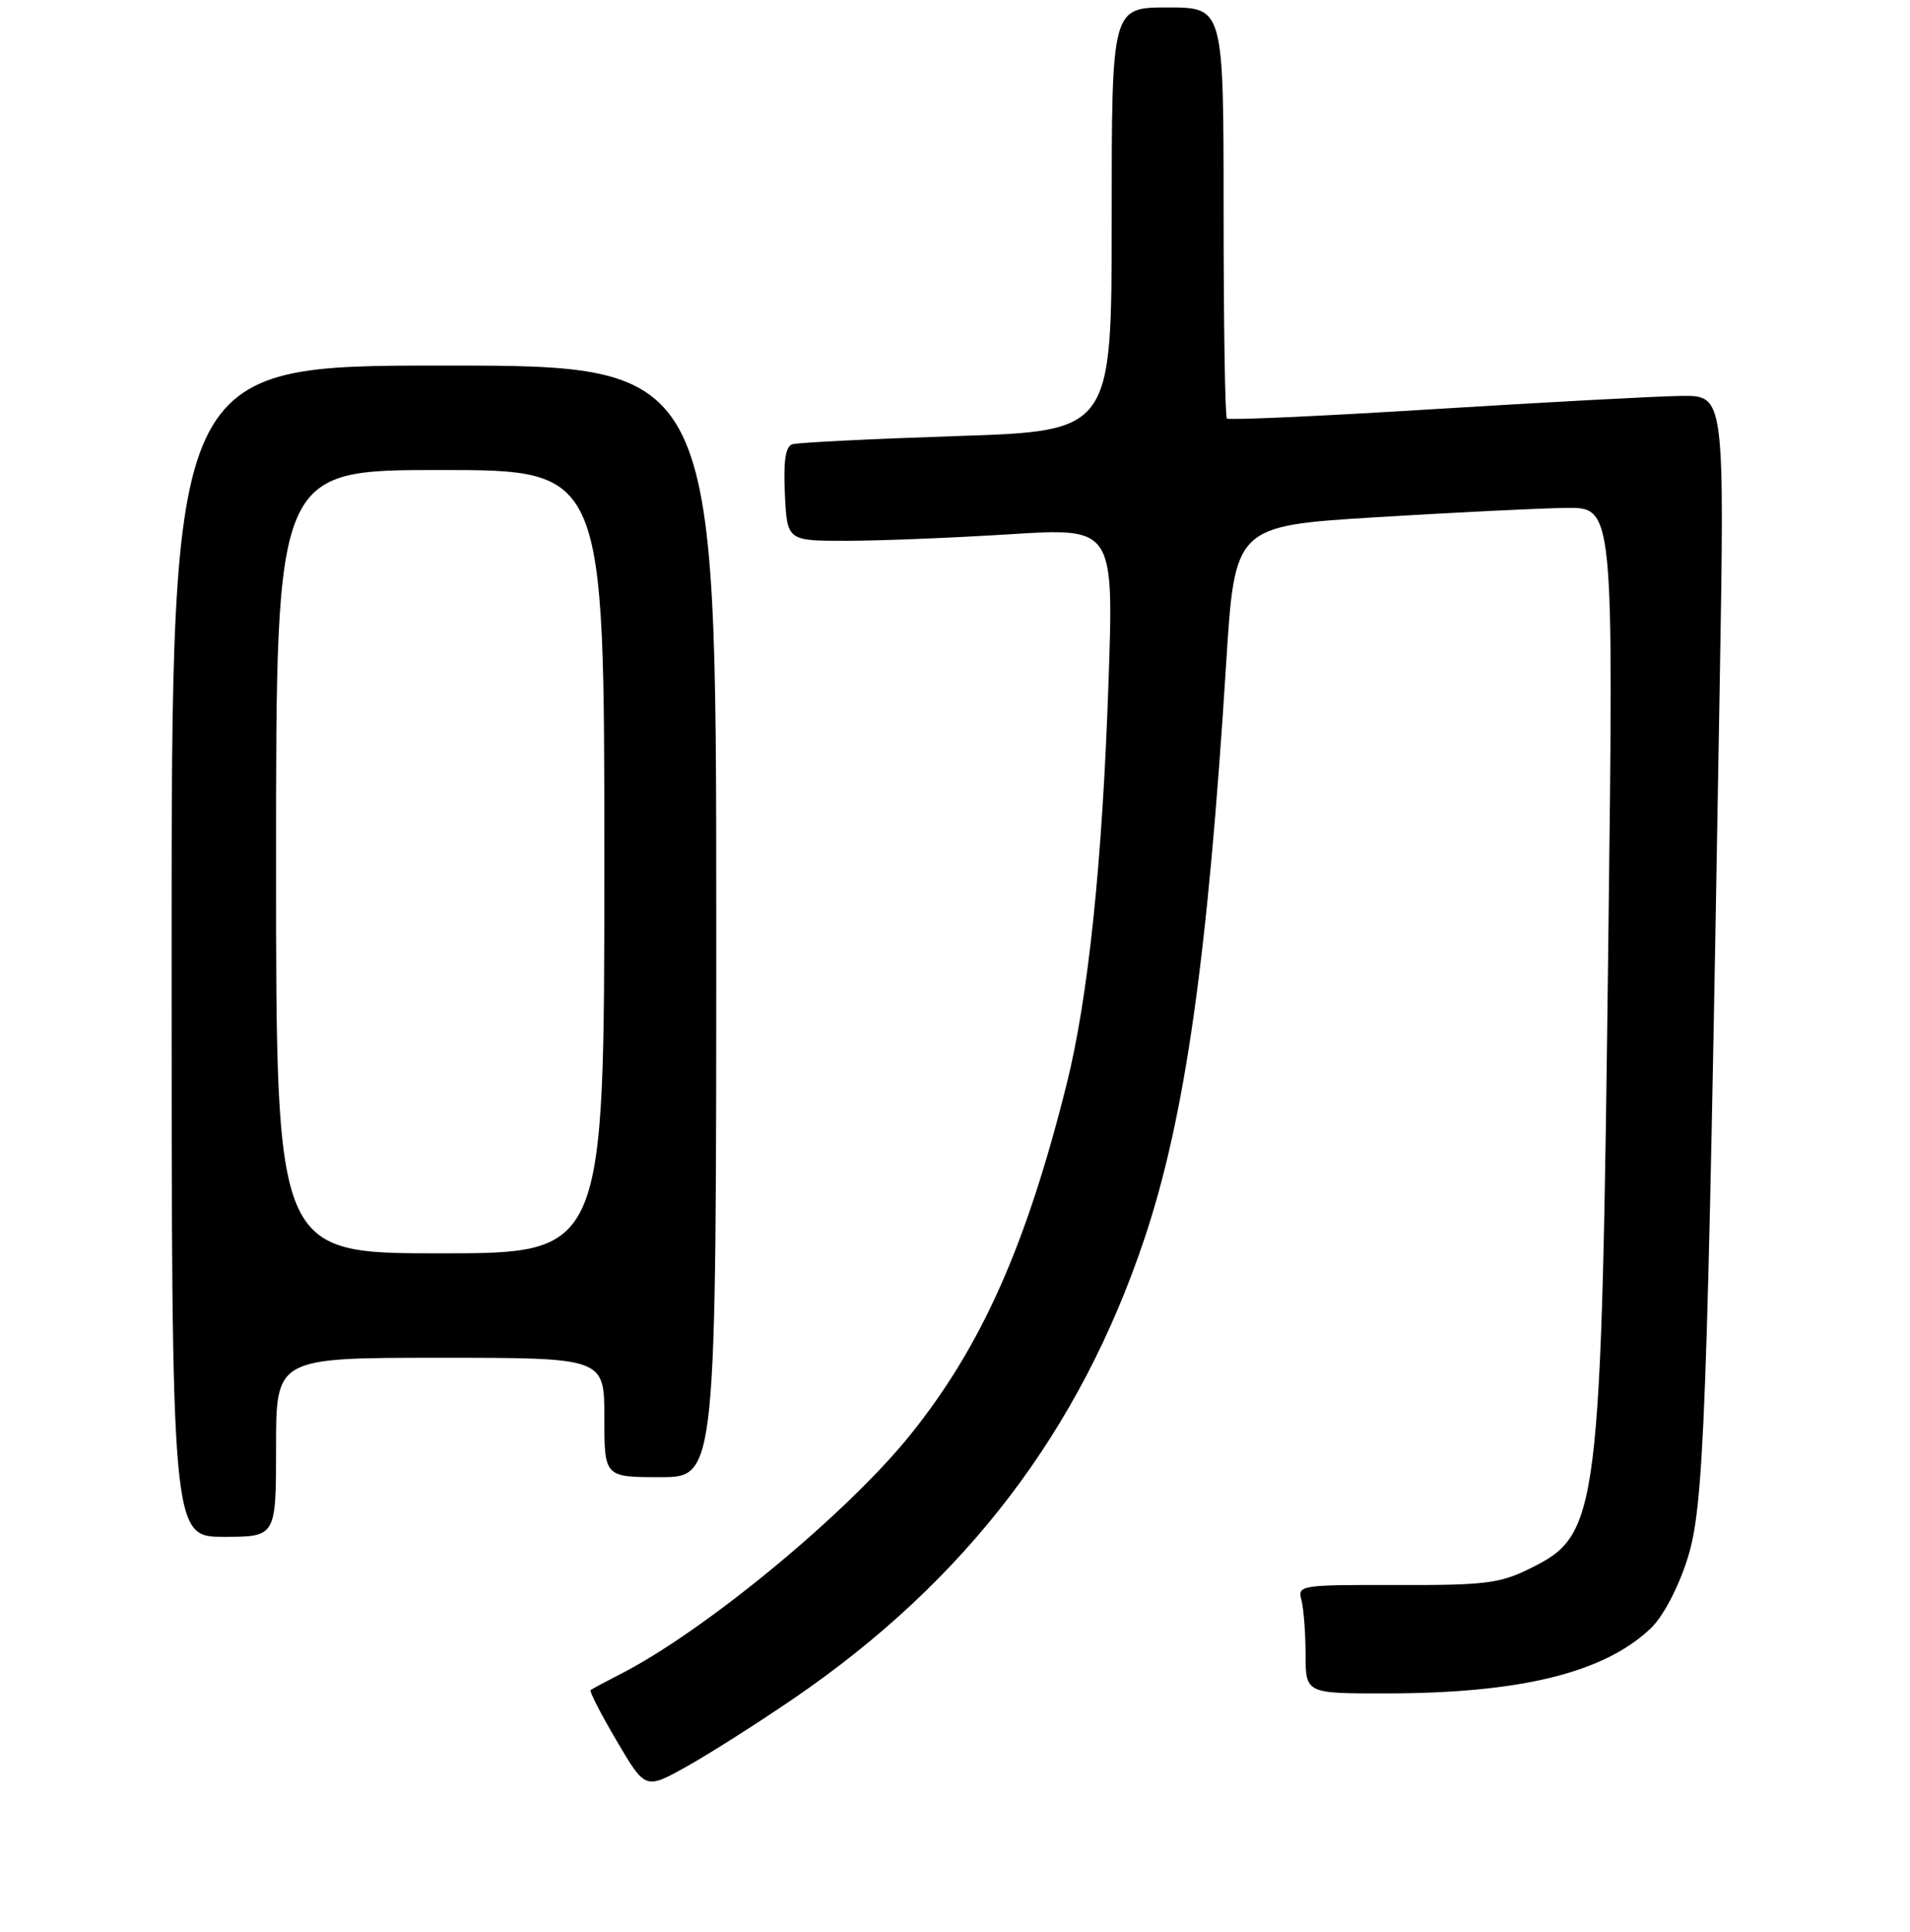 <?xml version="1.0" encoding="UTF-8" standalone="no"?>
<!DOCTYPE svg PUBLIC "-//W3C//DTD SVG 1.1//EN" "http://www.w3.org/Graphics/SVG/1.1/DTD/svg11.dtd" >
<svg xmlns="http://www.w3.org/2000/svg" xmlns:xlink="http://www.w3.org/1999/xlink" version="1.1" viewBox="0 0 256 259">
 <g >
 <path fill="currentColor"
d=" M 106.31 227.72 C 129.44 211.92 144.76 191.84 153.41 165.98 C 158.84 149.73 161.87 128.40 164.34 89.00 C 165.50 70.50 165.50 70.50 184.50 69.33 C 194.95 68.69 206.38 68.13 209.89 68.08 C 216.28 68.00 216.28 68.00 215.57 125.75 C 214.62 203.67 214.37 205.67 205.02 210.27 C 201.02 212.25 198.98 212.50 187.19 212.46 C 174.28 212.43 173.90 212.49 174.43 214.46 C 174.73 215.58 174.98 218.86 174.99 221.75 C 175.00 227.00 175.00 227.00 185.75 226.99 C 203.83 226.98 215.02 224.22 221.28 218.24 C 222.91 216.67 224.91 212.88 226.14 209.04 C 228.41 201.97 228.82 190.98 230.48 92.75 C 231.16 53.00 231.16 53.00 225.33 53.07 C 222.12 53.11 207.21 53.91 192.19 54.84 C 177.16 55.78 164.68 56.34 164.44 56.10 C 164.20 55.86 164.00 43.37 164.00 28.33 C 164.00 1.00 164.00 1.00 156.50 1.00 C 149.00 1.00 149.00 1.00 149.00 29.39 C 149.00 57.78 149.00 57.78 128.25 58.45 C 116.84 58.83 106.92 59.32 106.20 59.55 C 105.28 59.85 104.99 61.77 105.20 66.24 C 105.50 72.50 105.50 72.50 113.50 72.49 C 117.90 72.49 127.75 72.09 135.40 71.61 C 149.29 70.74 149.29 70.74 148.57 91.62 C 147.74 115.75 145.86 133.73 142.96 145.34 C 137.52 167.07 131.53 180.49 122.00 192.34 C 113.45 202.97 94.26 218.78 83.00 224.48 C 81.08 225.46 79.35 226.39 79.16 226.55 C 78.98 226.71 80.55 229.78 82.66 233.36 C 86.50 239.88 86.50 239.88 92.00 236.81 C 95.03 235.12 101.46 231.03 106.31 227.72 Z  M 37.00 194.00 C 37.00 182.00 37.00 182.00 59.00 182.00 C 81.00 182.00 81.00 182.00 81.00 190.00 C 81.00 198.00 81.00 198.00 88.50 198.00 C 96.00 198.00 96.00 198.00 96.00 123.50 C 96.00 49.00 96.00 49.00 59.50 49.00 C 23.00 49.00 23.00 49.00 23.00 127.50 C 23.00 206.00 23.00 206.00 30.00 206.00 C 37.00 206.00 37.00 206.00 37.00 194.00 Z  M 37.00 115.50 C 37.00 63.00 37.00 63.00 59.00 63.00 C 81.00 63.00 81.00 63.00 81.00 115.50 C 81.00 168.00 81.00 168.00 59.00 168.00 C 37.00 168.00 37.00 168.00 37.00 115.50 Z "/>
</g>
</svg>
